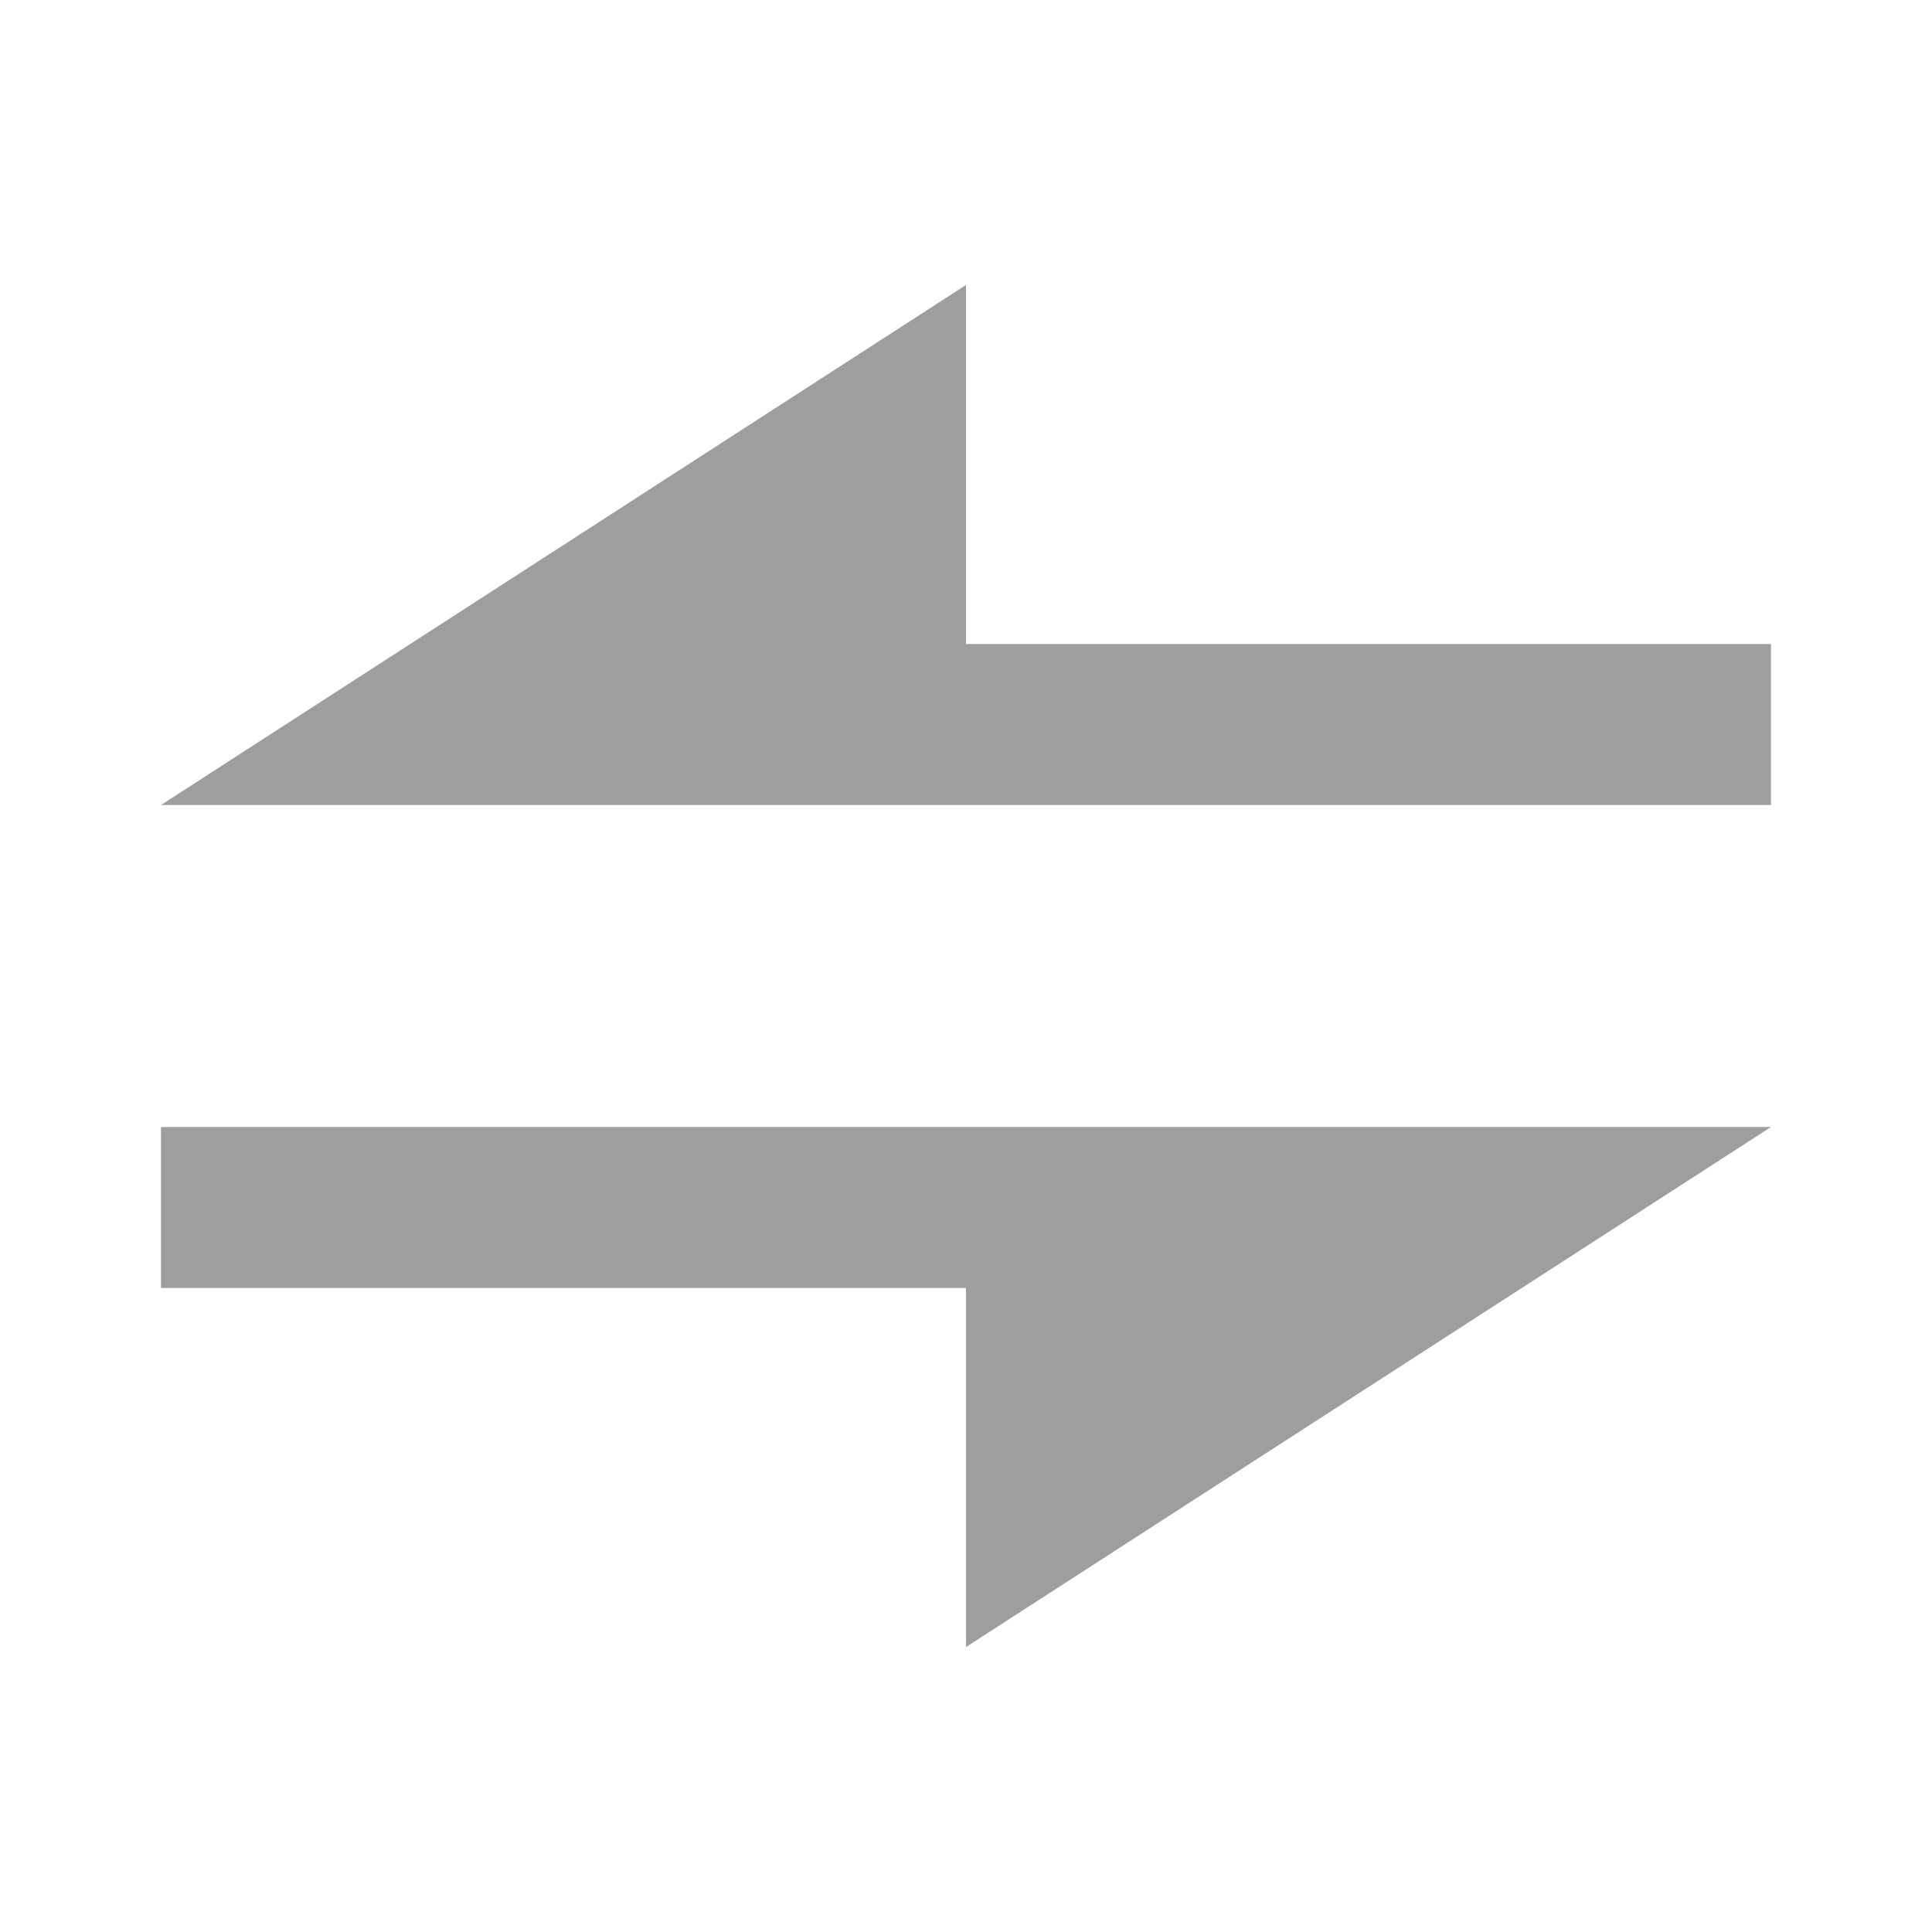 <svg xmlns="http://www.w3.org/2000/svg" xmlns:xlink="http://www.w3.org/1999/xlink" viewBox="0 0 12 12">
  <defs>
    <style>
      .cls-1 {
        fill: none;
      }

      .cls-2 {
        clip-path: url(#clip-path);
      }

      .cls-3 {
        fill: #9e9e9e;
      }
    </style>
    <clipPath id="clip-path">
      <path class="cls-1" d="M-129-349h-8v-2h6v-14h-18v14h6v2h-8v-18h22Zm-11-13,4,4h-3v9h-2v-9h-3Zm9,13h-6v-2h6v-14h-18v14h6v2h-6a2,2,0,0,1-2-2v-14a2,2,0,0,1,2-2h18a2,2,0,0,1,2,2v14A2,2,0,0,1-131-349Zm-9-13,4,4h-3v9h-2v-9h-3Z"/>
    </clipPath>
  </defs>
  <title>Icon - 切换 -12 副本</title>
  <g id="系统图标">
    <g>
      <polygon class="cls-3" points="1 8 6 8 6 10.23 11 7 1 7 1 8"/>
      <polygon class="cls-3" points="6 4 6 1.77 1 5 11 5 11 4 6 4"/>
    </g>
  </g>
</svg>

